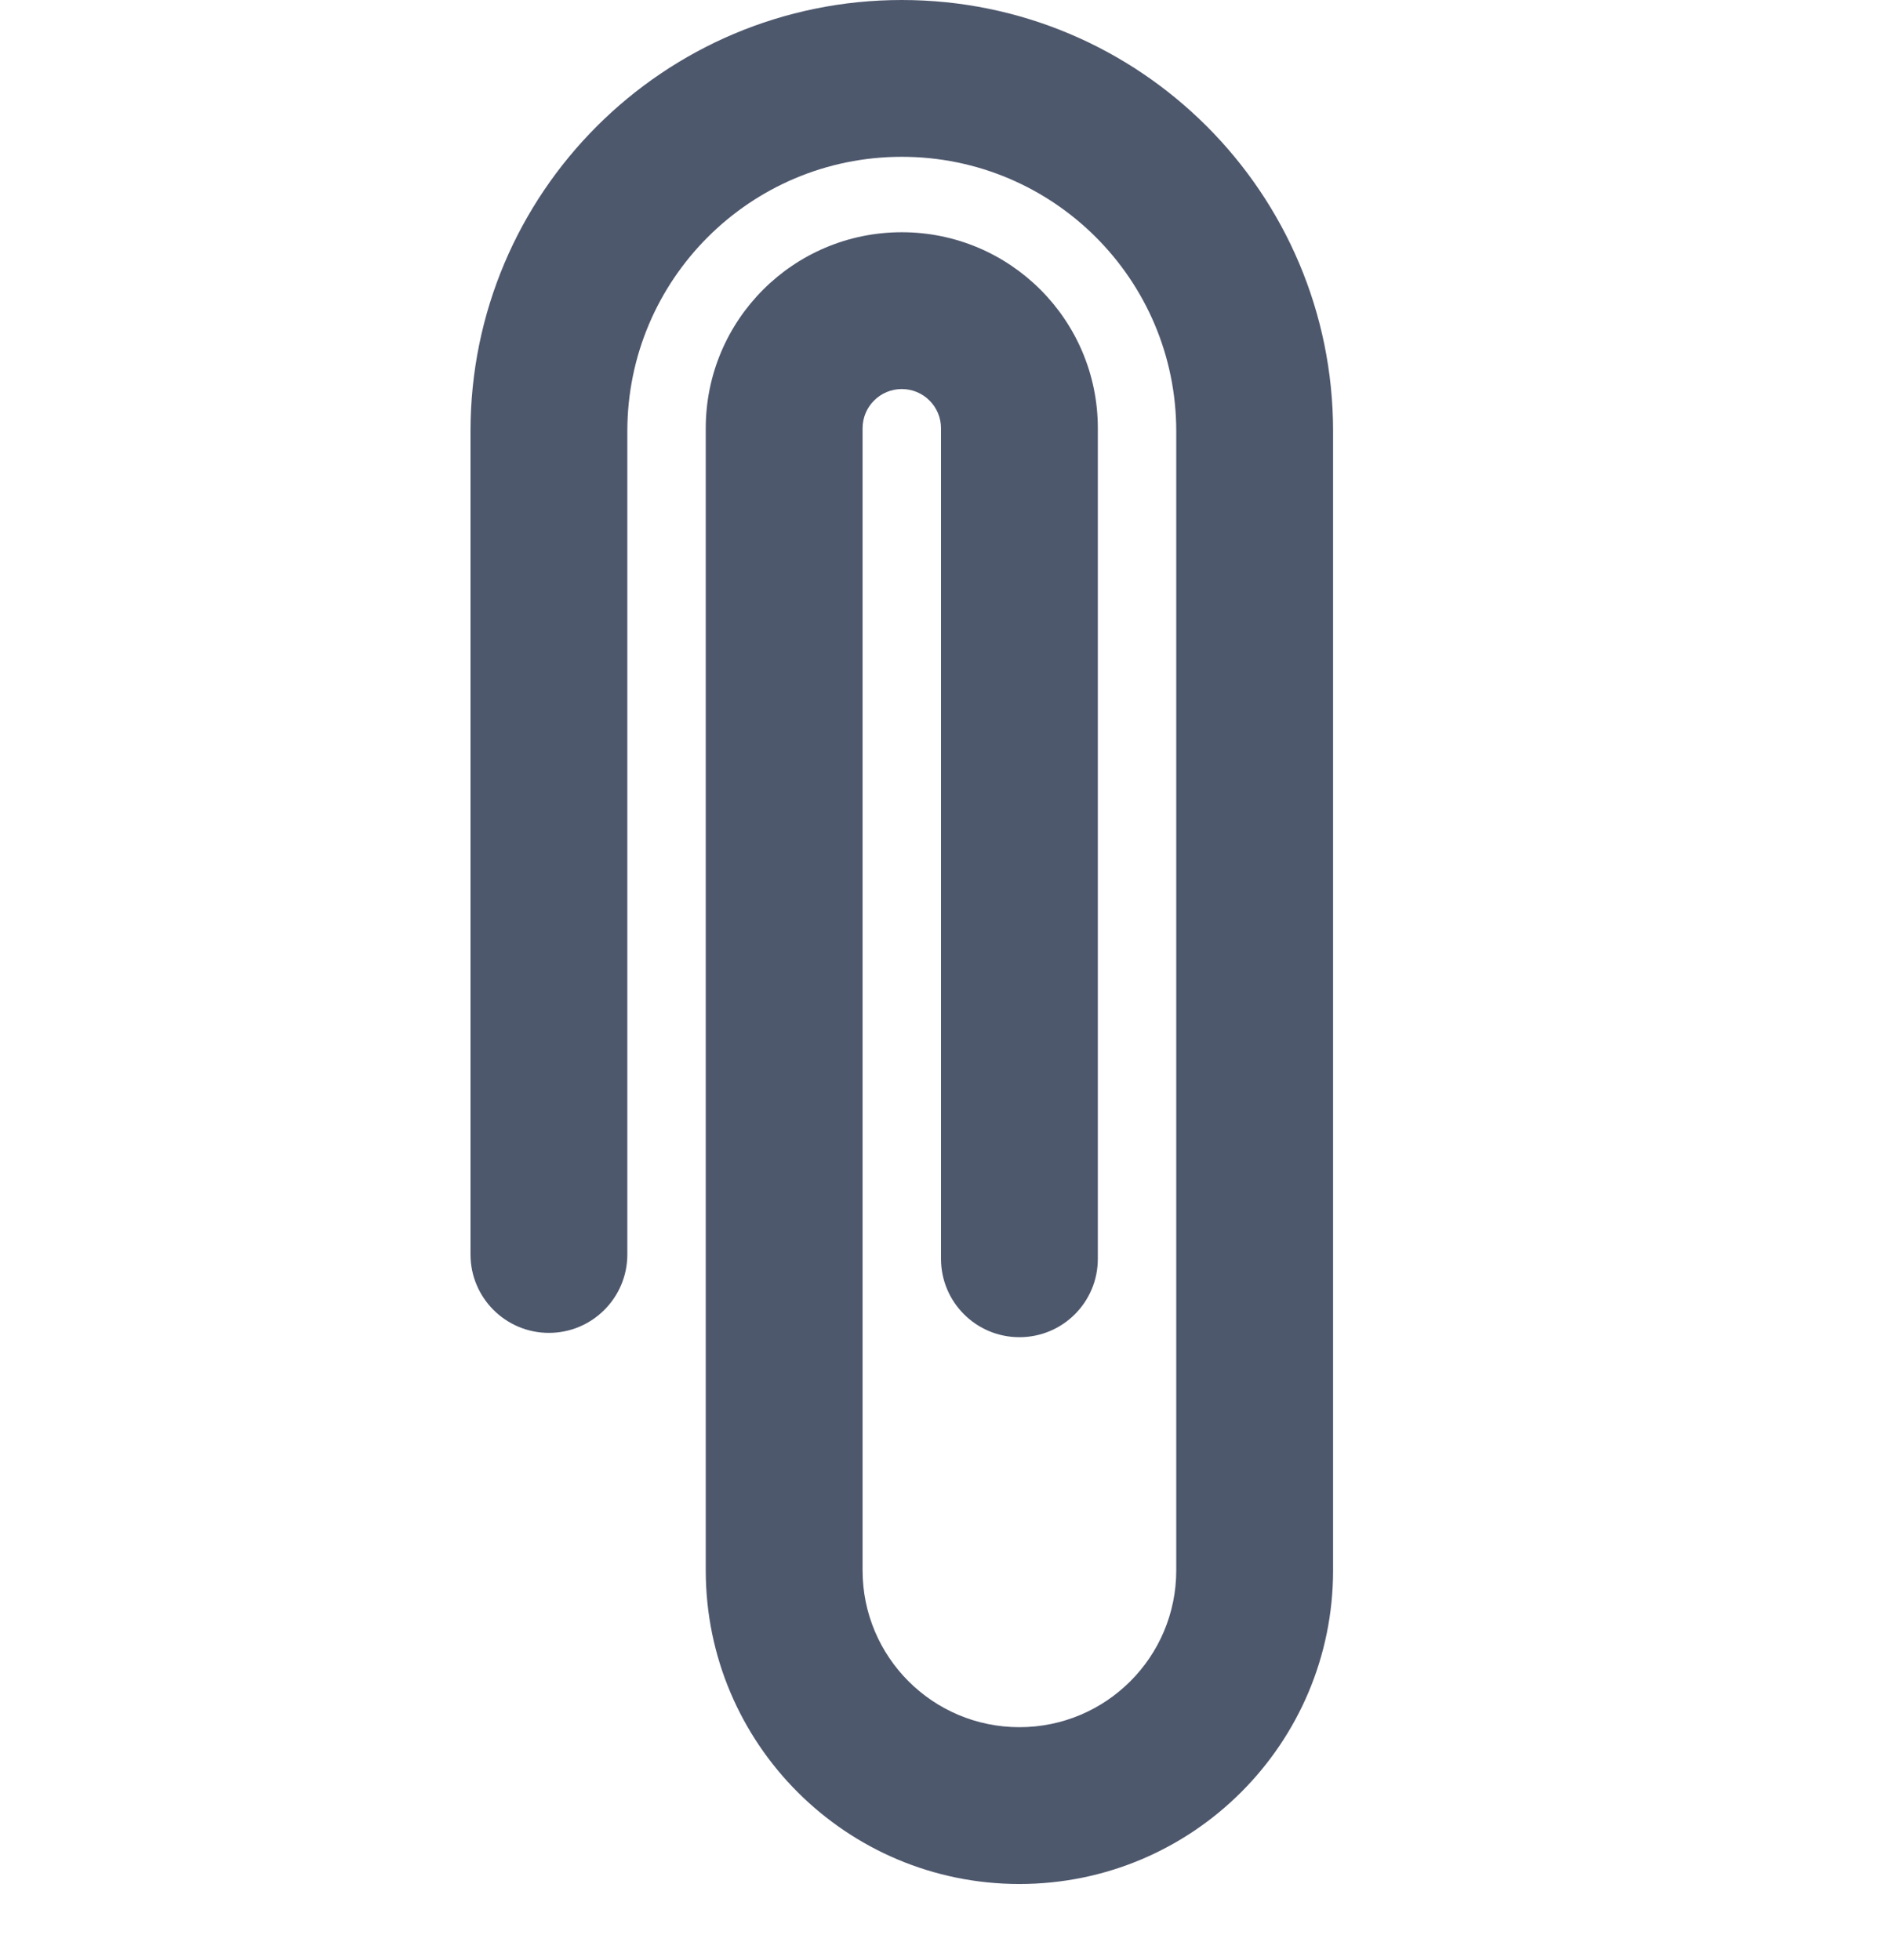 <svg width="24" height="25" viewBox="0 0 24 25" fill="none" xmlns="http://www.w3.org/2000/svg">
<path fill-rule="evenodd" clip-rule="evenodd" d="M8 16V5.5C8 3.567 9.567 2 11.5 2C13.433 2 15 3.567 15 5.5V20.029C15 21.134 14.105 22.029 13 22.029C11.895 22.029 11 21.134 11 20.029V5.462C11 5.186 11.224 4.962 11.5 4.962C11.776 4.962 12 5.186 12 5.462V16.055C12 16.608 12.448 17.055 13 17.055C13.553 17.055 14 16.608 14 16.055V5.462C14 4.081 12.881 2.962 11.5 2.962C10.119 2.962 9 4.081 9 5.462V20.029C9 22.238 10.791 24.029 13 24.029C15.209 24.029 17 22.238 17 20.029V5.5C17 2.462 14.538 0 11.5 0C8.462 0 6 2.462 6 5.5V16C6 16.552 6.448 17 7 17C7.552 17 8 16.552 8 16Z" fill="#4E586D"/>
</svg>
